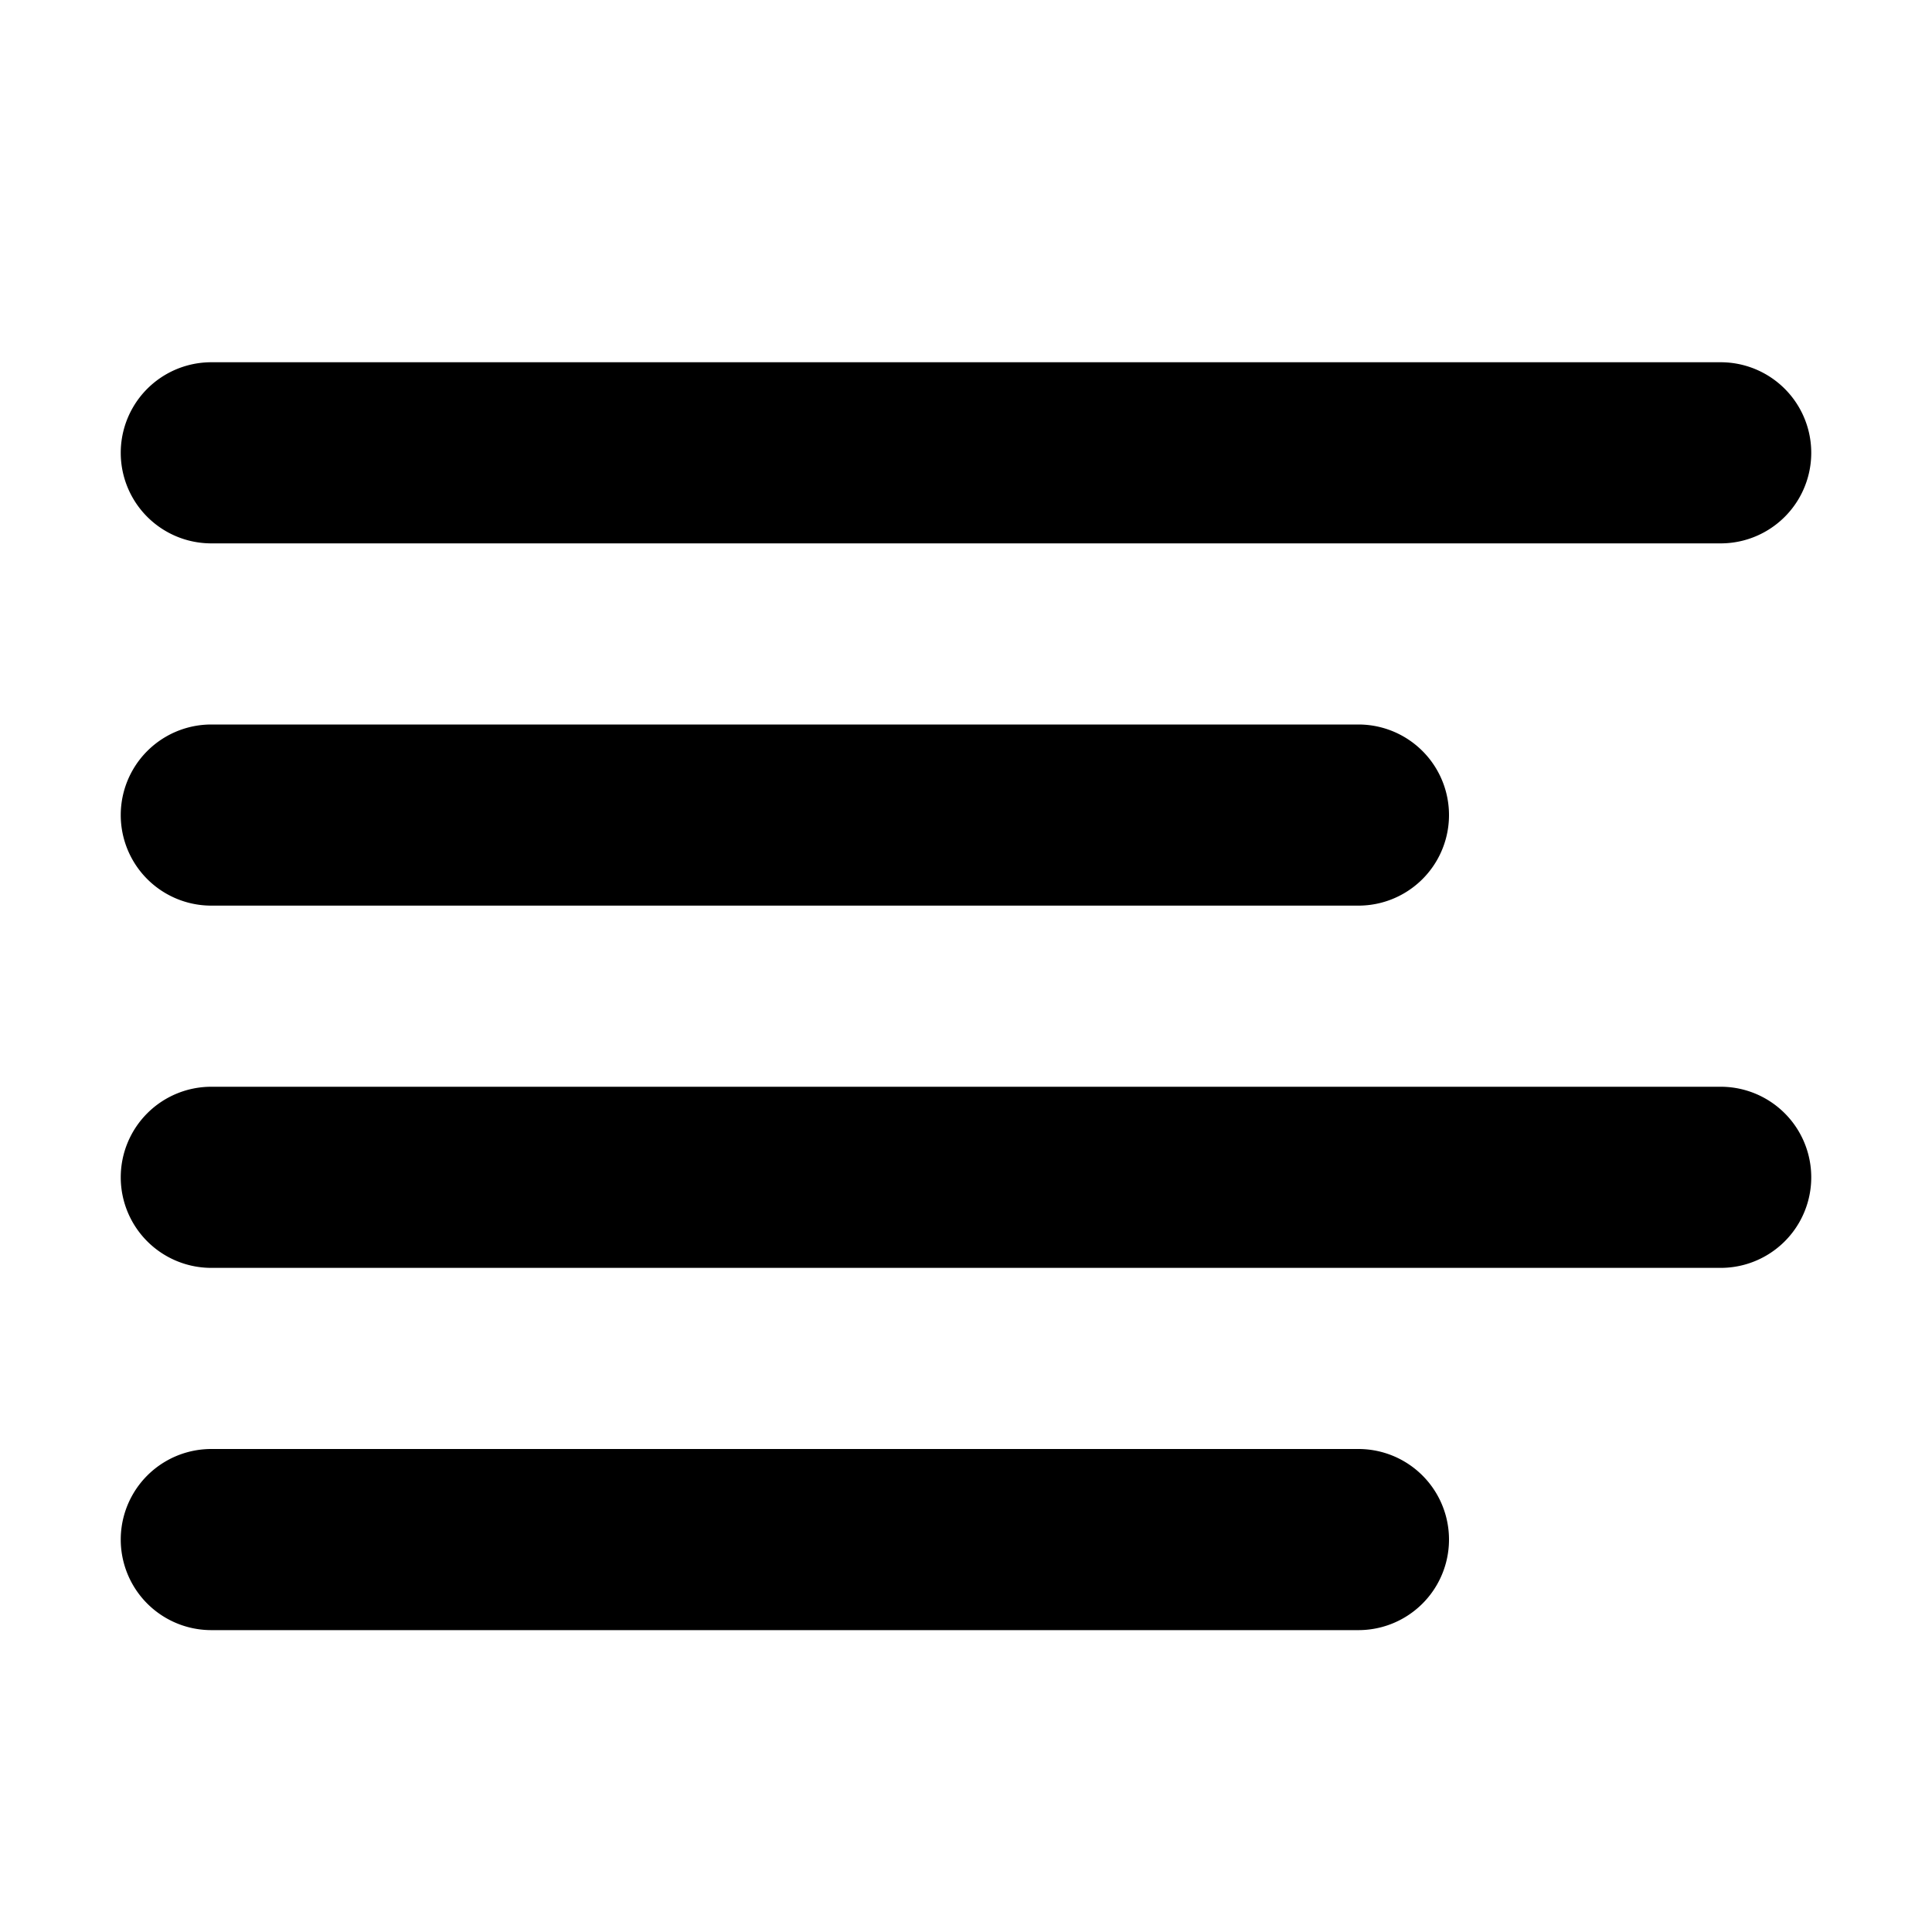 <svg xmlns="http://www.w3.org/2000/svg" width="16" height="16" fill="none" viewBox="0 0 16 16"><g fill="currentColor"><path d="M1.75 3a.75.75 0 000 1.5h12.5a.75.75 0 000-1.5H1.75zM1.75 6a.75.75 0 000 1.5h9.5a.75.75 0 000-1.5h-9.5zM1 9.75A.75.75 0 011.75 9h12.5a.75.75 0 010 1.5H1.75A.75.75 0 011 9.75zM1.75 12a.75.75 0 000 1.5h9.5a.75.75 0 000-1.5h-9.5z"/></g></svg>
